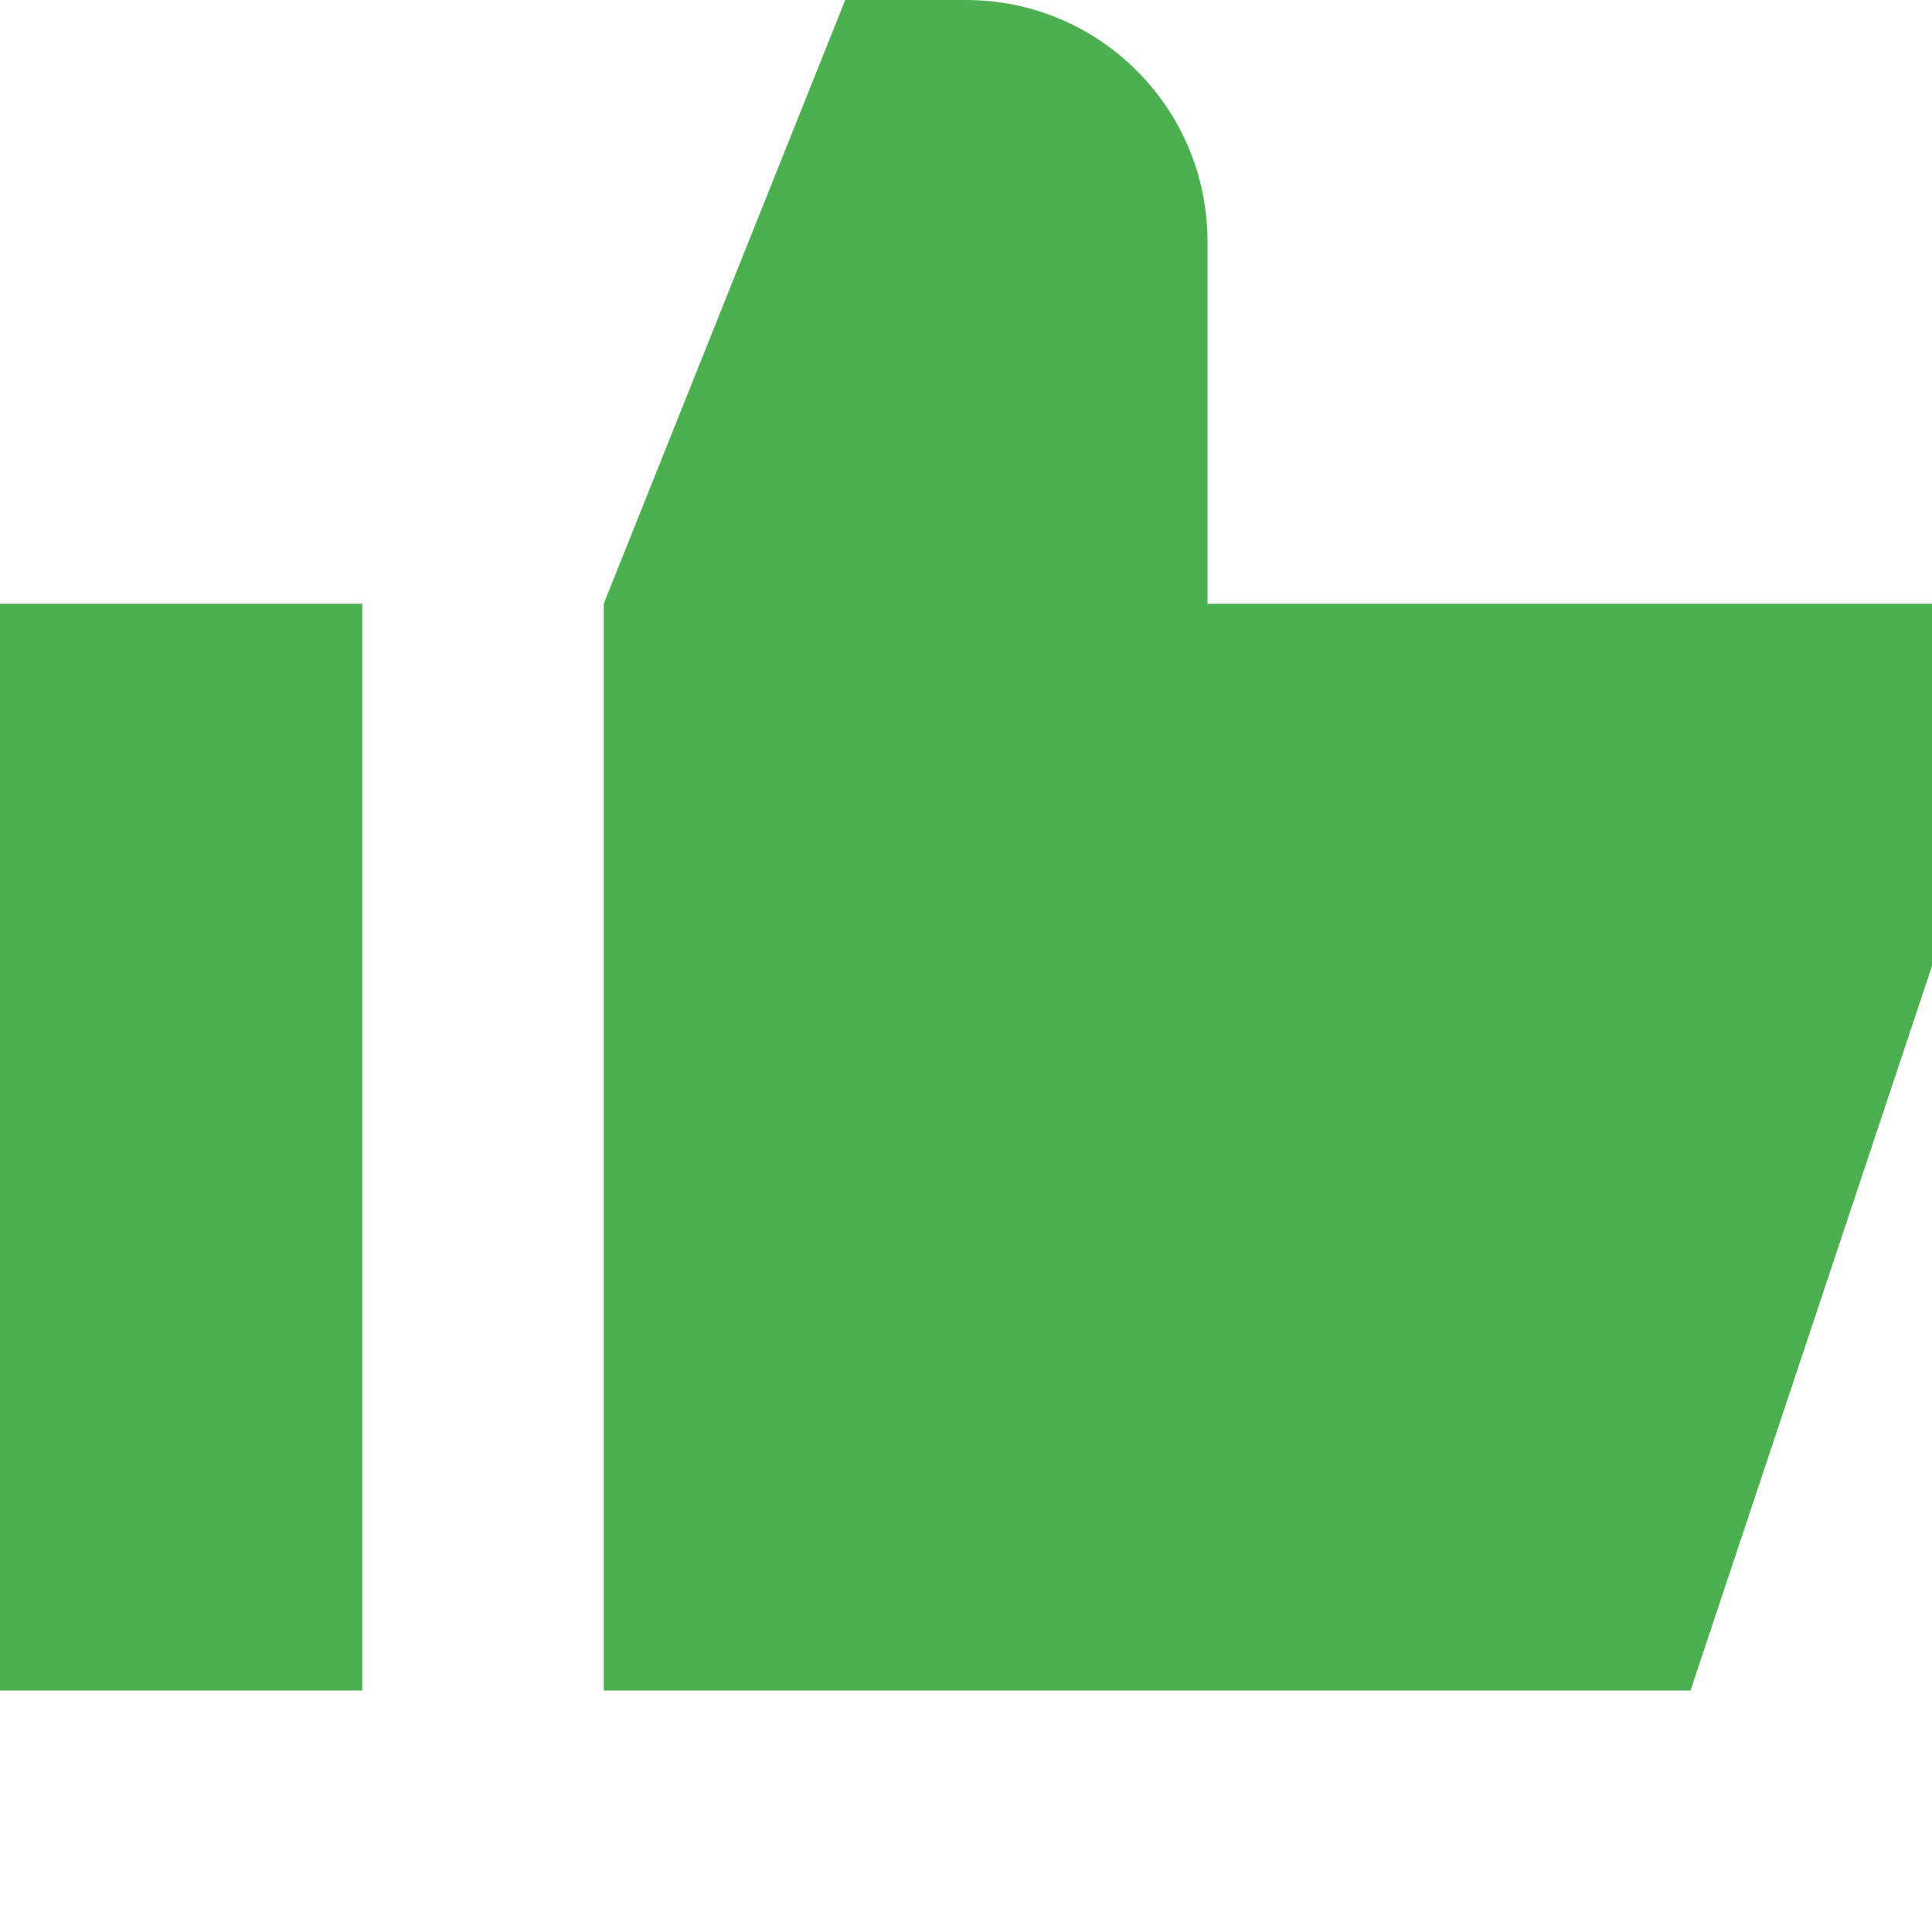 <?xml version="1.0" encoding="utf-8"?><!-- Uploaded to: SVG Repo, www.svgrepo.com, Generator: SVG Repo Mixer Tools -->
<svg width="800px" height="800px" viewBox="0 0 16 16" fill="none" xmlns="http://www.w3.org/2000/svg">
  <path d="M7 0L5 5V14H14L16 8V5H10V2C10 0.895 9.105 0 8 0H7Z" fill="#4CAF50"/>
  <path d="M3 5H0V14H3V5Z" fill="#4CAF50"/>
</svg>
